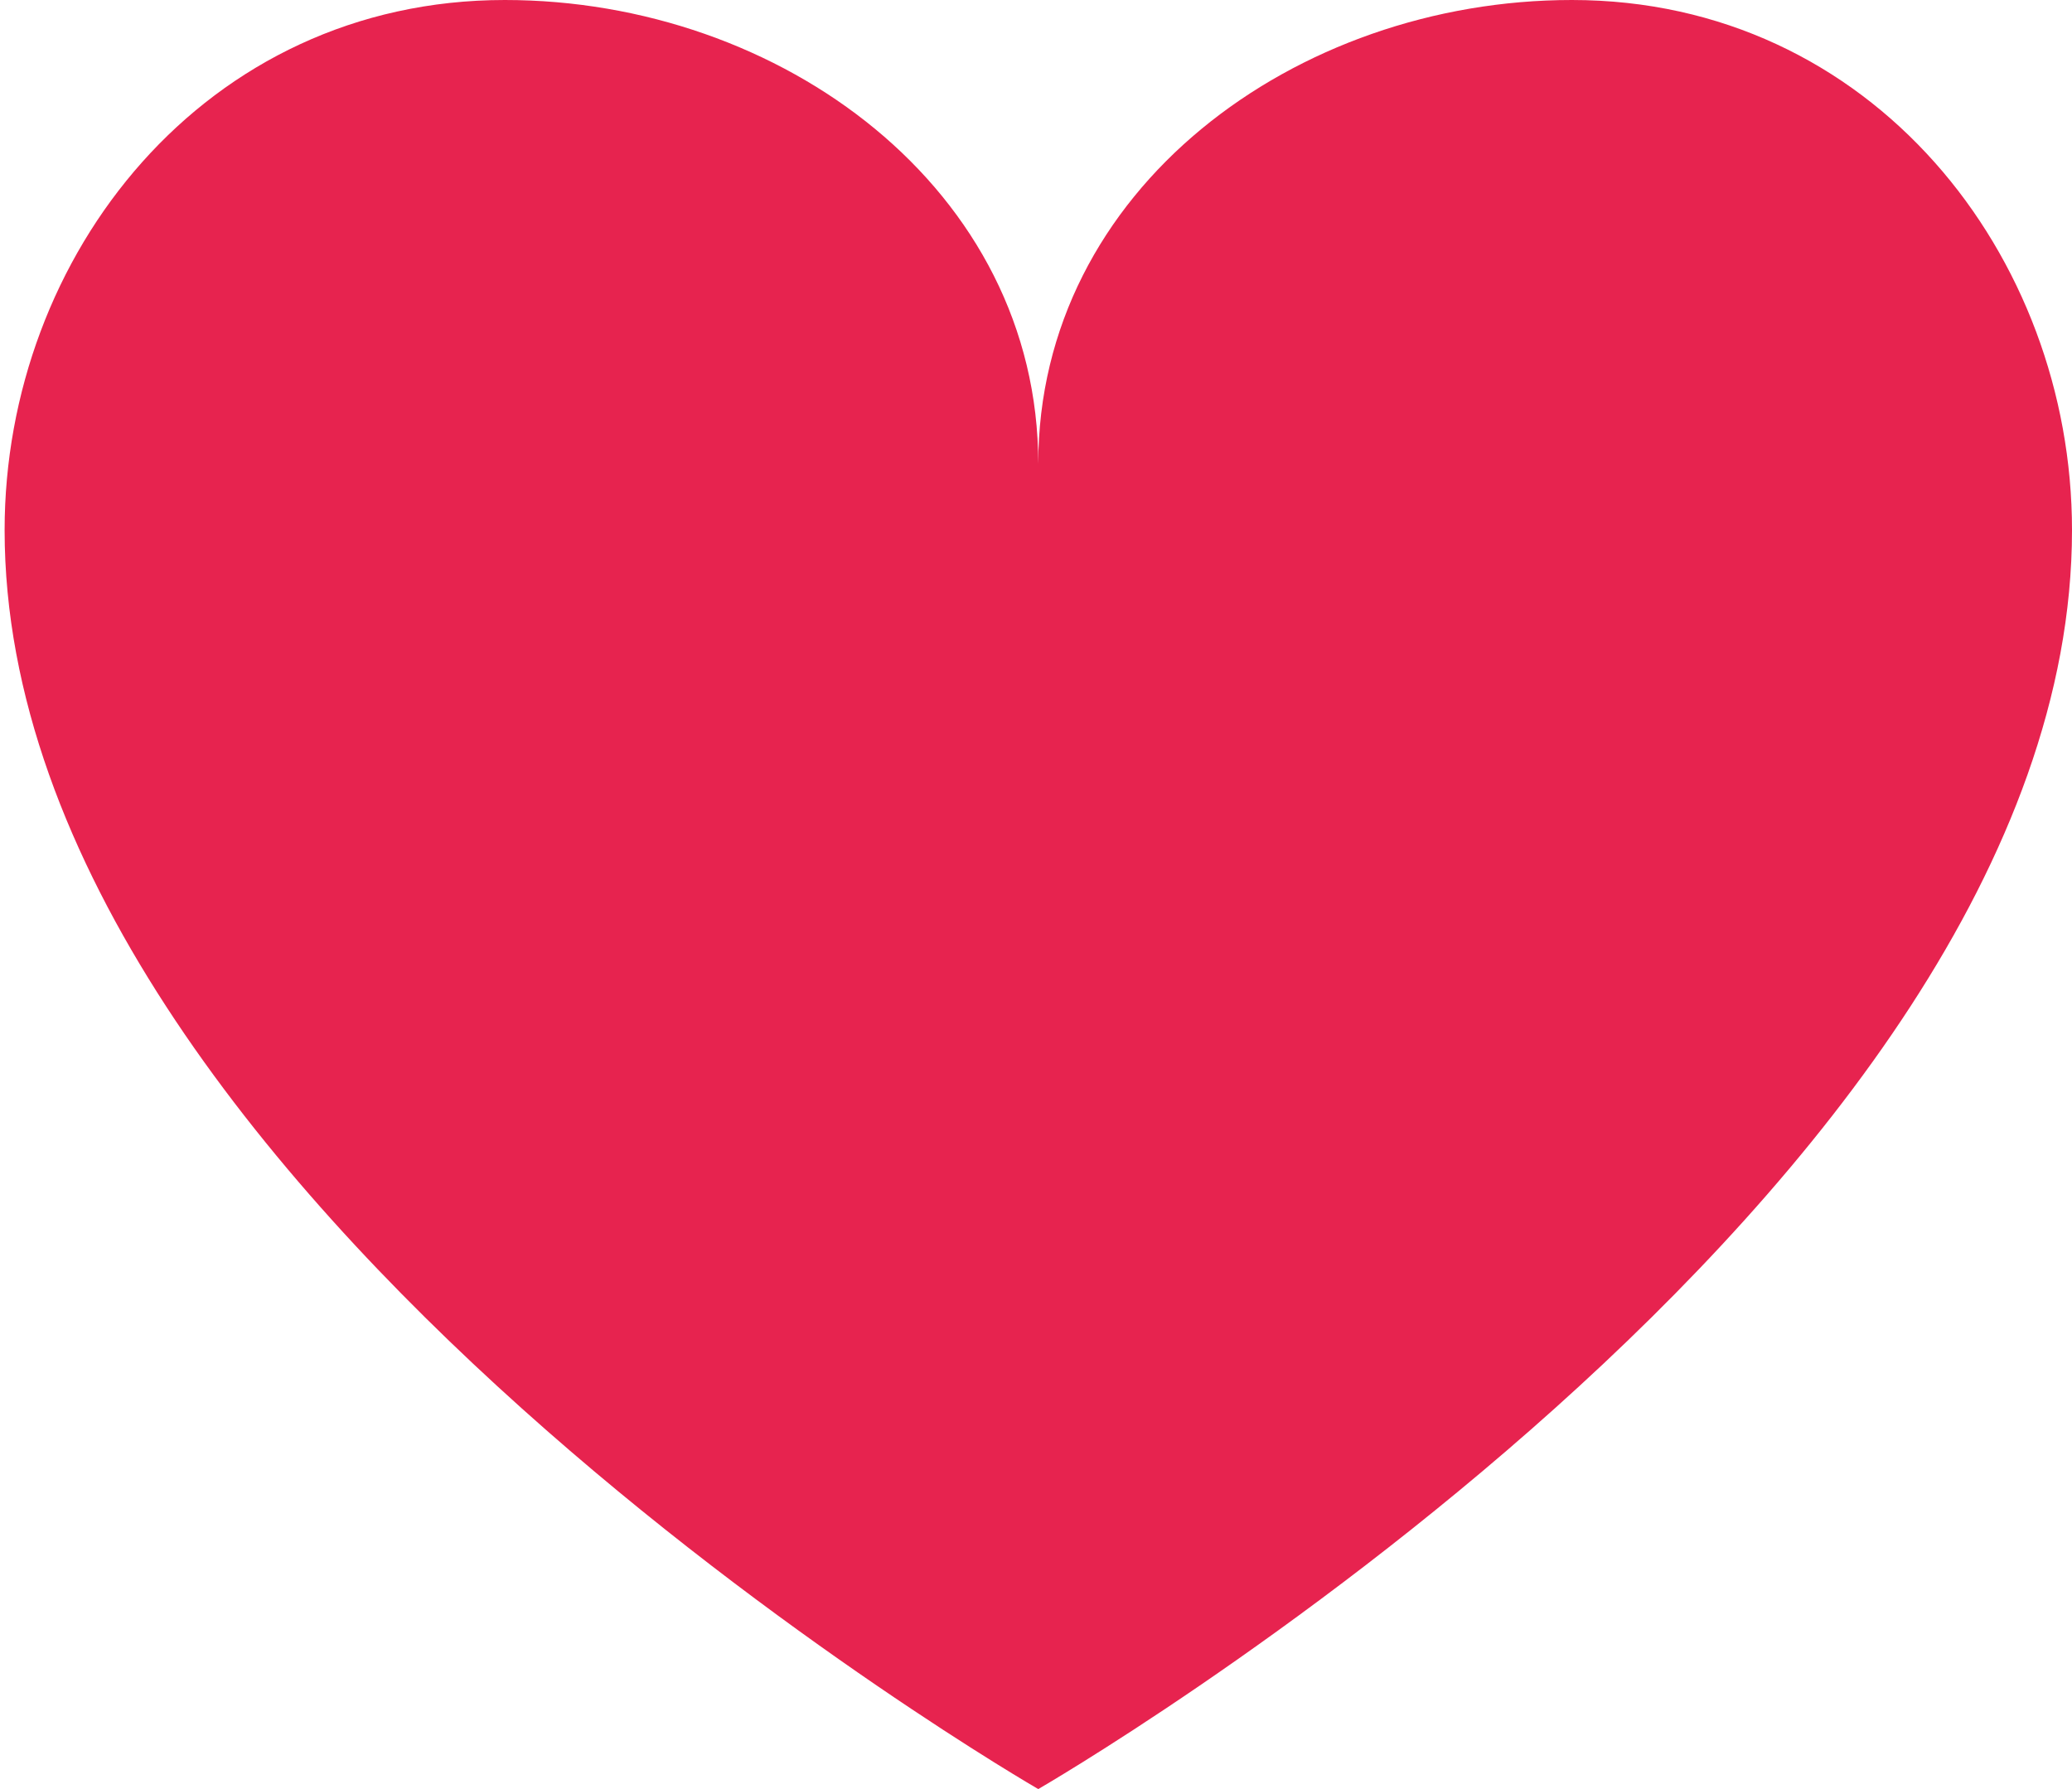 <svg xmlns="http://www.w3.org/2000/svg" width="22" height="19" viewBox="0 0 22 19"><path fill="#E7234F" fill-rule="evenodd" d="M.049 5.63C.049 12.667 11.024 19 11.024 19S22 12.667 22 5.63C22 2.715 19.876 0 16.69 0c-2.934 0-5.666 2.01-5.666 4.926C11.024 2.01 8.293 0 5.36 0 2.173 0 .049 2.715.049 5.63z"/></svg>